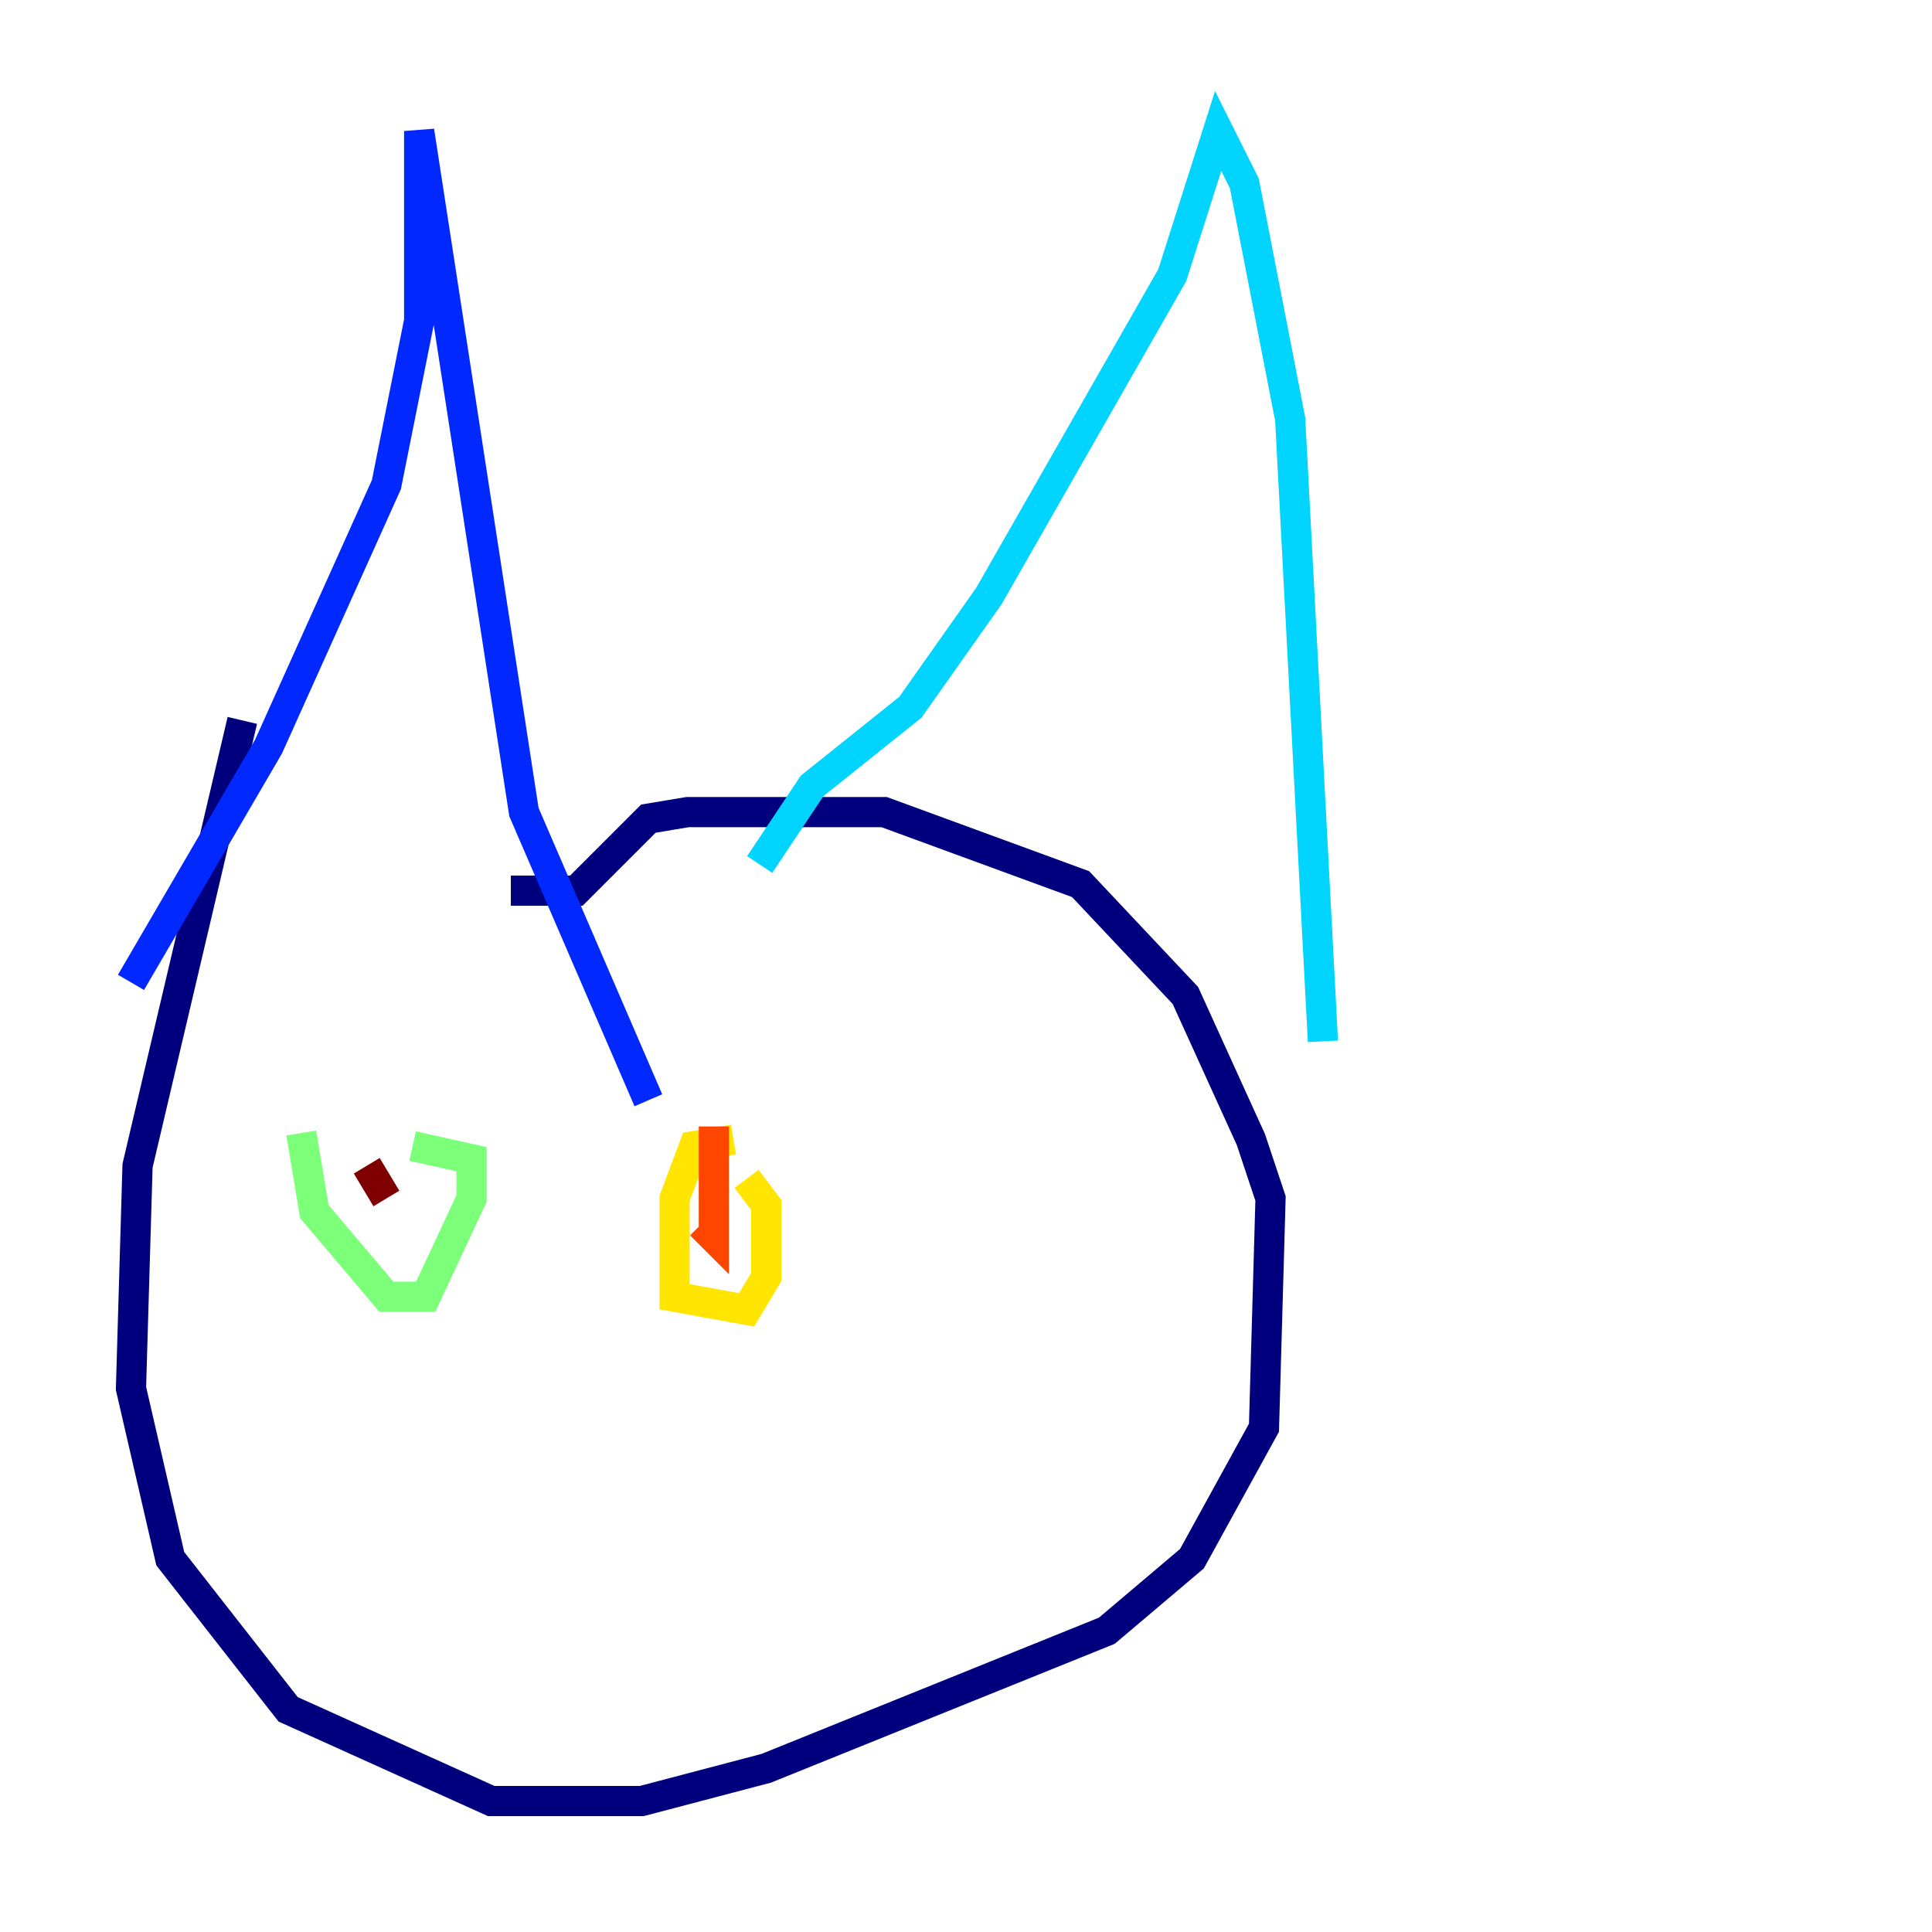 <?xml version="1.0" encoding="utf-8" ?>
<svg baseProfile="tiny" height="128" version="1.2" viewBox="0,0,128,128" width="128" xmlns="http://www.w3.org/2000/svg" xmlns:ev="http://www.w3.org/2001/xml-events" xmlns:xlink="http://www.w3.org/1999/xlink"><defs /><polyline fill="none" points="16.054,47.729 9.112,77.234 8.678,91.986 11.281,103.268 19.091,113.248 32.542,119.322 42.522,119.322 50.766,117.153 73.329,108.041 78.969,103.268 83.742,94.59 84.176,79.403 82.875,75.498 78.536,65.953 71.593,58.576 58.576,53.803 45.559,53.803 42.956,54.237 38.183,59.01 33.844,59.01" stroke="#00007f" stroke-width="2" /><polyline fill="none" points="8.678,65.085 17.79,49.464 25.6,32.108 27.77,21.261 27.77,8.678 34.712,53.803 42.956,72.895" stroke="#0028ff" stroke-width="2" /><polyline fill="none" points="50.332,57.275 53.803,52.068 60.312,46.861 65.519,39.485 77.668,18.224 80.705,8.678 82.441,12.149 85.478,27.77 87.647,68.99" stroke="#00d4ff" stroke-width="2" /><polyline fill="none" points="19.959,75.064 20.827,80.271 25.6,85.912 28.203,85.912 31.241,79.403 31.241,76.8 27.336,75.932" stroke="#7cff79" stroke-width="2" /><polyline fill="none" points="48.597,75.498 45.993,75.932 44.691,79.403 44.691,85.912 49.464,86.78 50.766,84.61 50.766,79.837 49.464,78.102" stroke="#ffe500" stroke-width="2" /><polyline fill="none" points="47.295,74.63 47.295,82.007 46.427,81.139" stroke="#ff4600" stroke-width="2" /><polyline fill="none" points="24.298,77.234 25.6,79.403" stroke="#7f0000" stroke-width="2" /></svg>